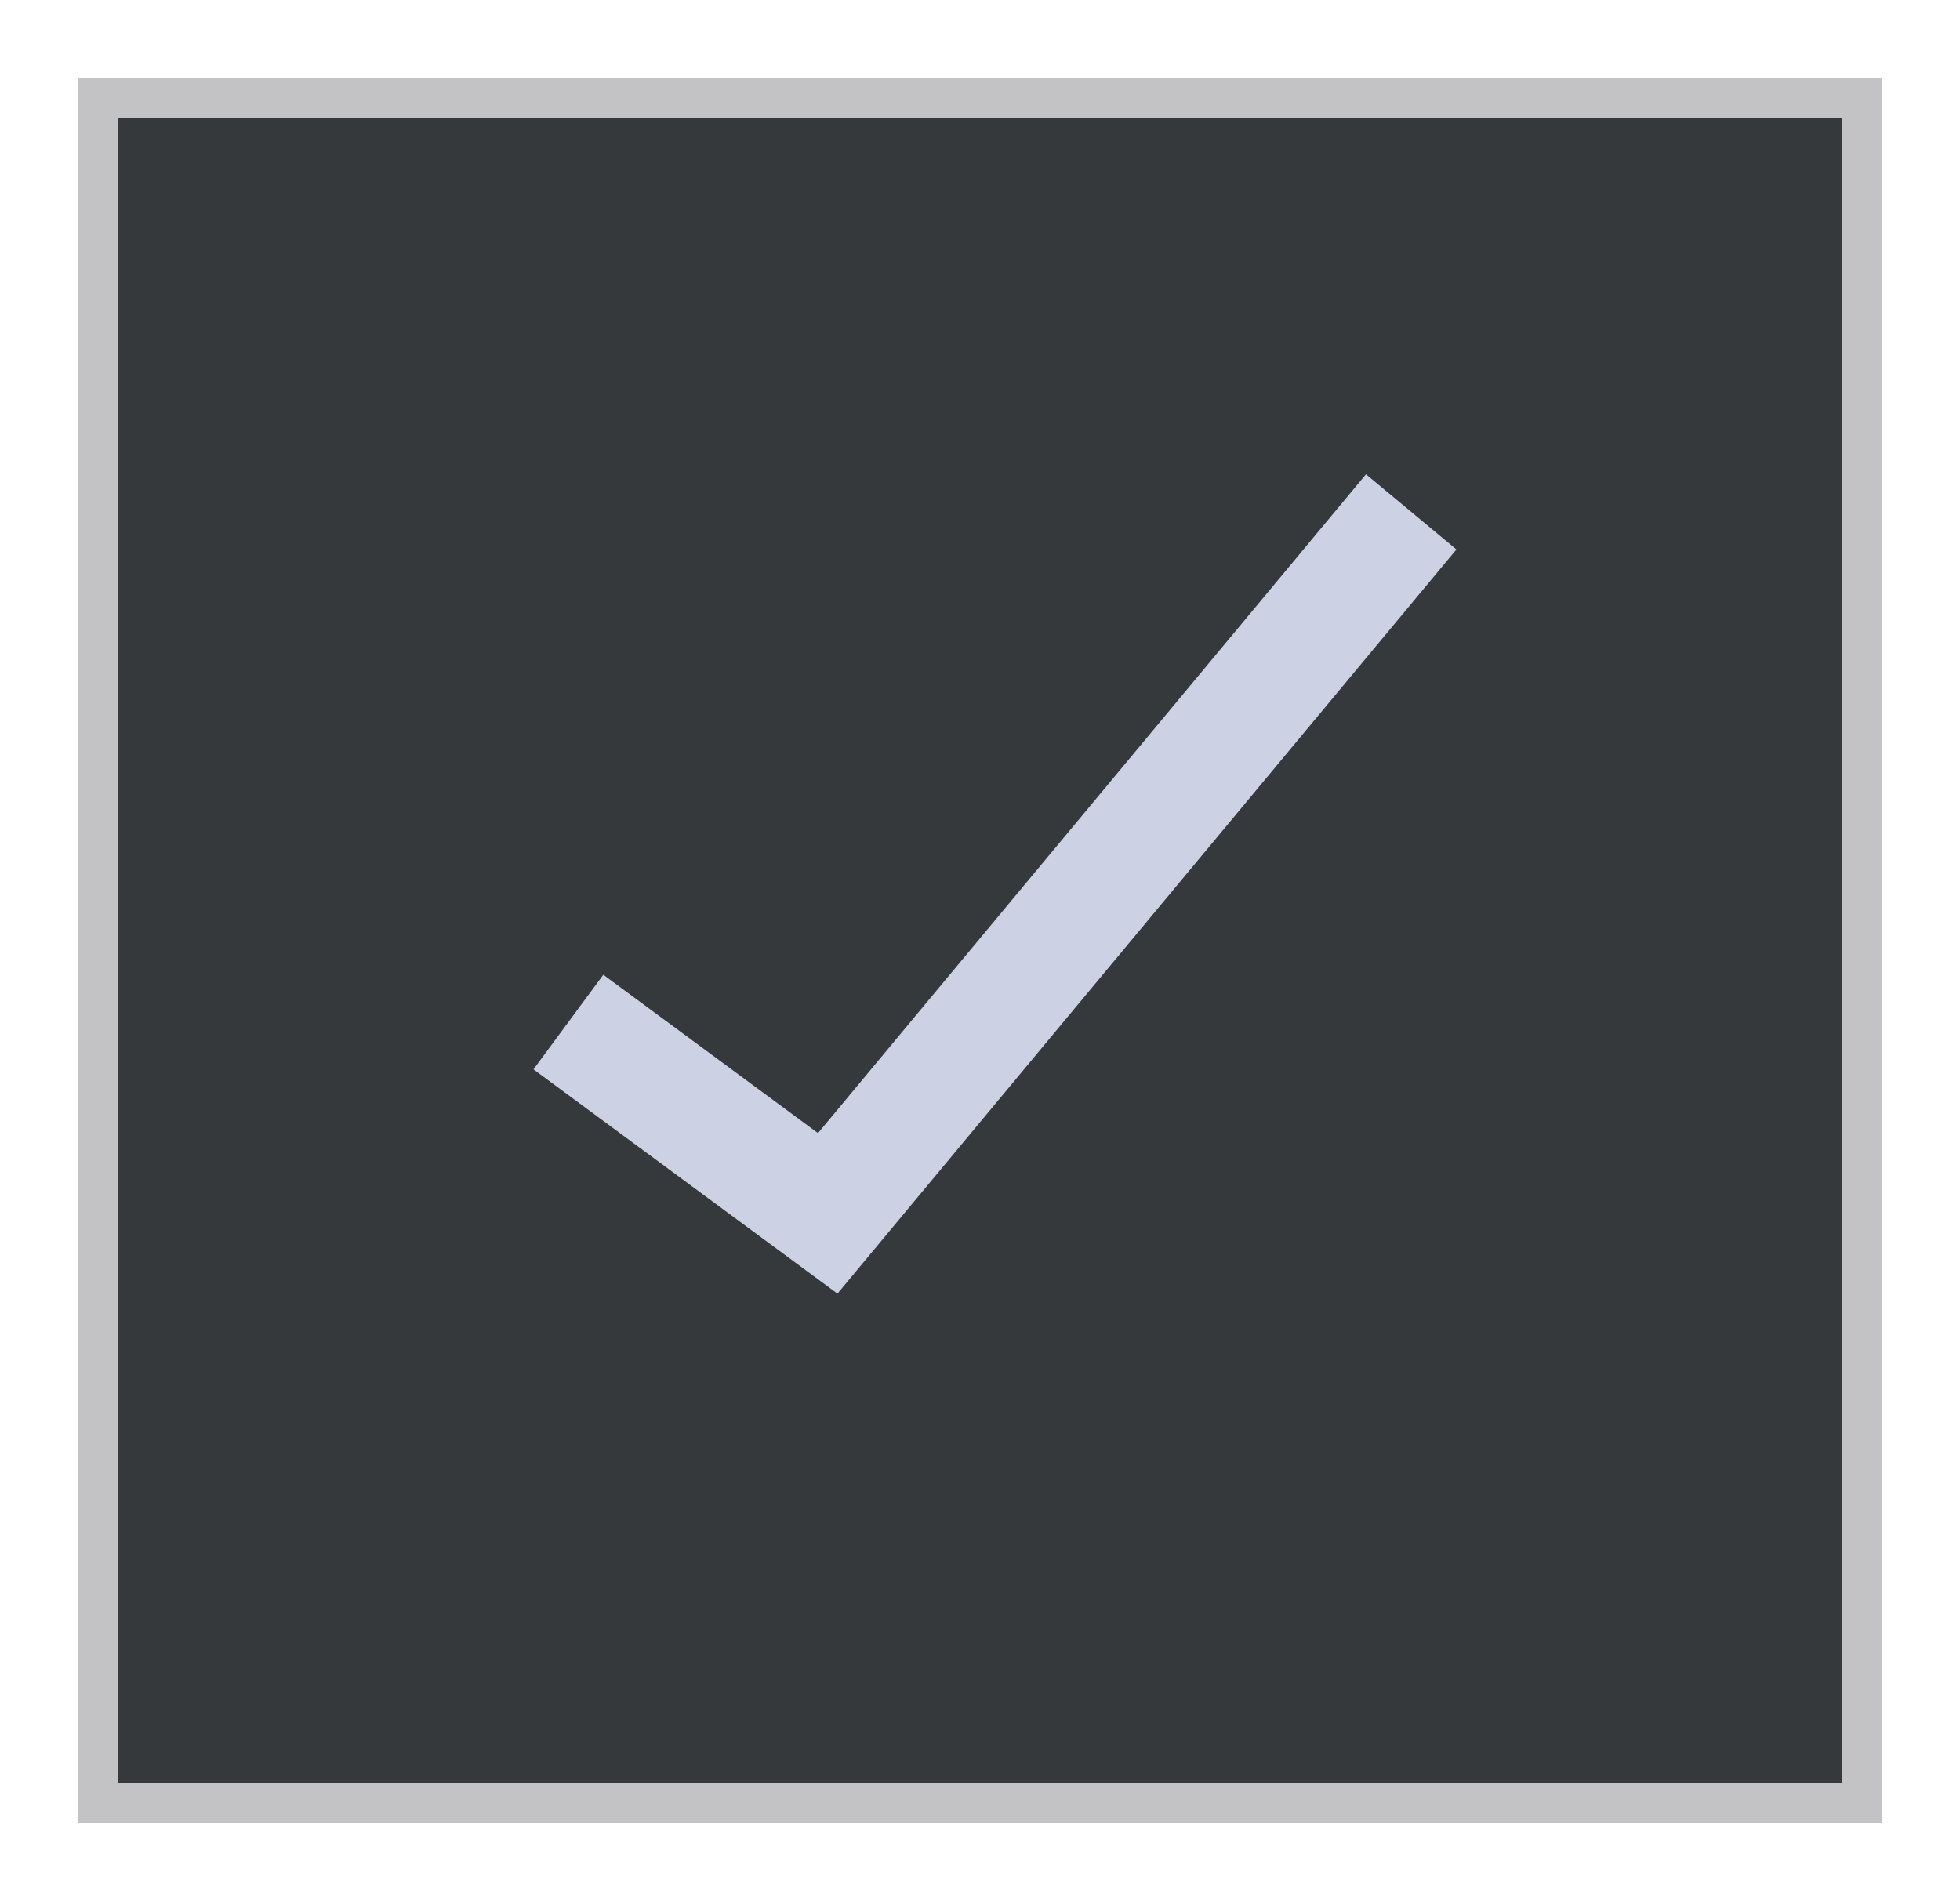 <svg width="100" height="97" viewBox="0 0 100 97" fill="none" xmlns="http://www.w3.org/2000/svg">
<g filter="url(#filter0_d_508_2715)">
<rect x="4" width="92" height="89" fill="#36393C"/>
<rect x="5" y="1" width="90" height="87" stroke="#C3C3C5" stroke-width="2"/>
</g>
<path d="M29 52.151L42.231 61.913L72 26.119" stroke="#CCD2E3" stroke-width="6"/>
<defs>
<filter id="filter0_d_508_2715" x="0" y="0" width="100" height="97" filterUnits="userSpaceOnUse" color-interpolation-filters="sRGB">
<feFlood flood-opacity="0" result="BackgroundImageFix"/>
<feColorMatrix in="SourceAlpha" type="matrix" values="0 0 0 0 0 0 0 0 0 0 0 0 0 0 0 0 0 0 127 0" result="hardAlpha"/>
<feOffset dy="4"/>
<feGaussianBlur stdDeviation="2"/>
<feComposite in2="hardAlpha" operator="out"/>
<feColorMatrix type="matrix" values="0 0 0 0 0 0 0 0 0 0 0 0 0 0 0 0 0 0 0.25 0"/>
<feBlend mode="normal" in2="BackgroundImageFix" result="effect1_dropShadow_508_2715"/>
<feBlend mode="normal" in="SourceGraphic" in2="effect1_dropShadow_508_2715" result="shape"/>
</filter>
</defs>
</svg>
